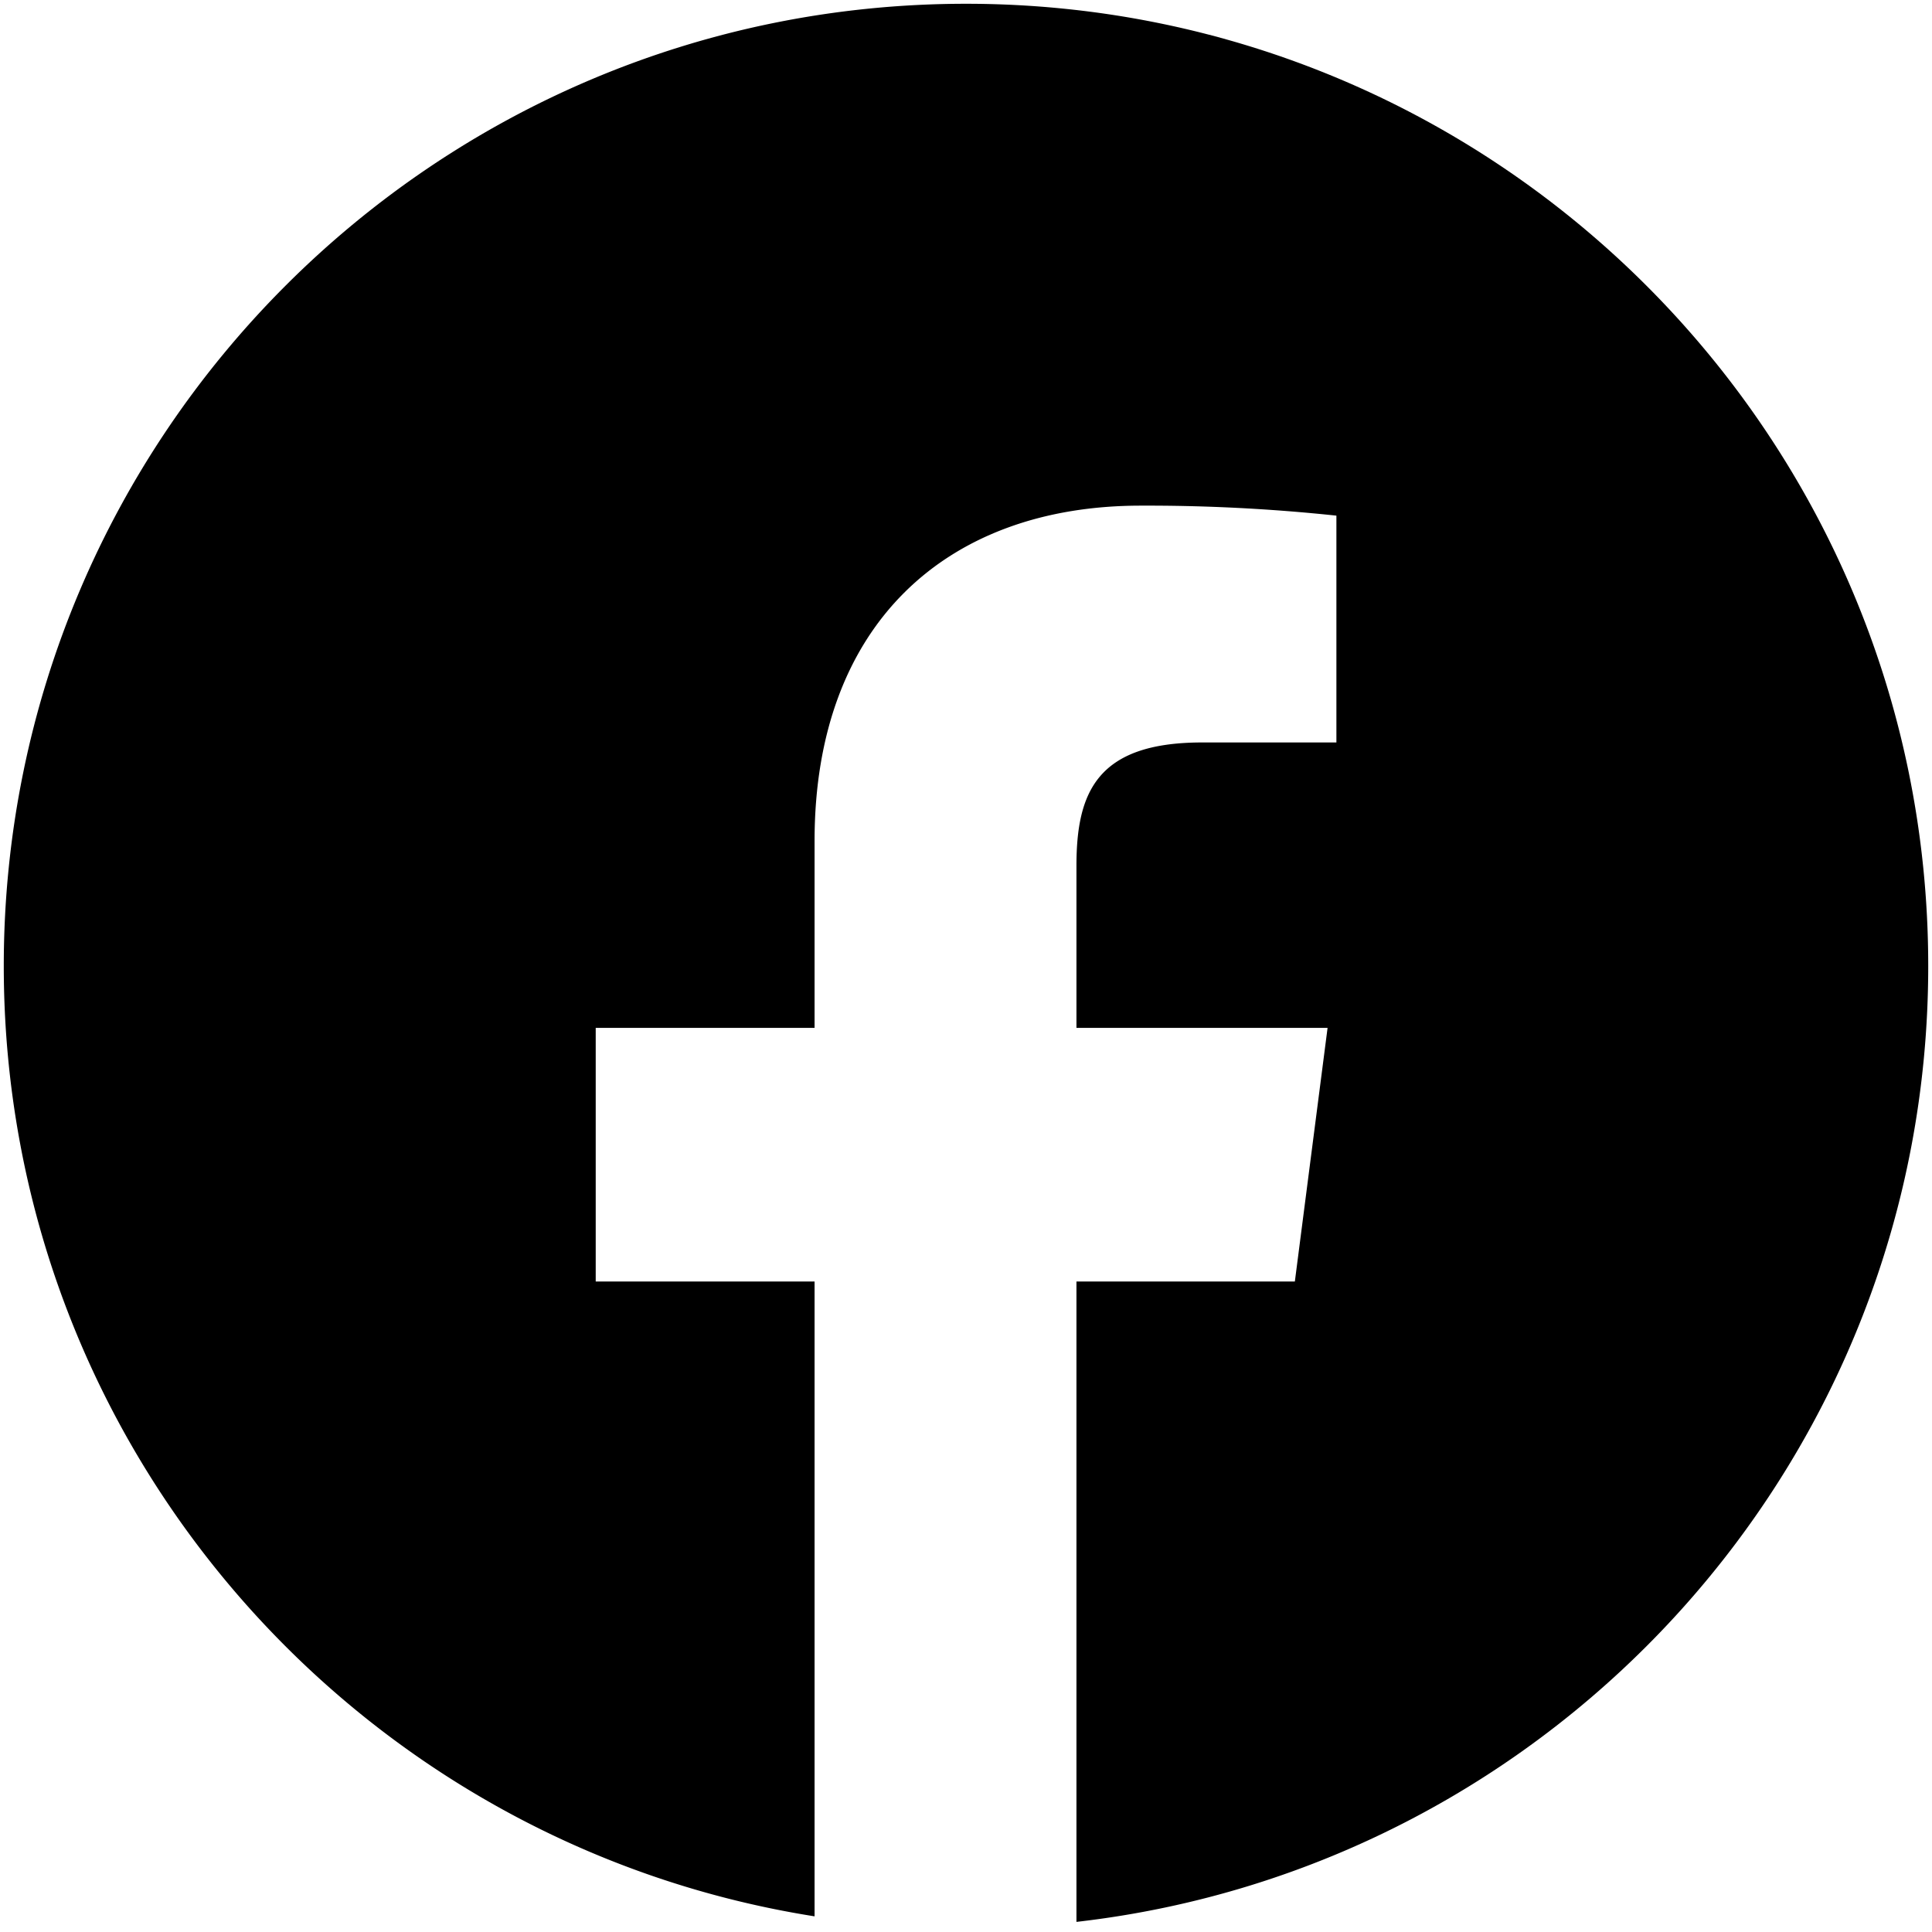 <svg id="Layer_1" data-name="Layer 1" xmlns="http://www.w3.org/2000/svg" viewBox="0 0 512 512"><path d="M256,1C115.17,1,1,115.17,1,256,1,383.18,94.1,488.6,215.87,507.85V339.61h-58V272.4h58V222.84c0-57.52,35.13-88.84,86.44-88.84a475.23,475.23,0,0,1,51.85,2.65v60.11l-35.58,0c-27.91,0-33.31,13.26-33.31,32.71V272.4h66.55l-8.67,67.21H285.27V509.32C412.31,494.8,511,386.93,511,256,511,115.17,396.83,1,256,1Z"/></svg>